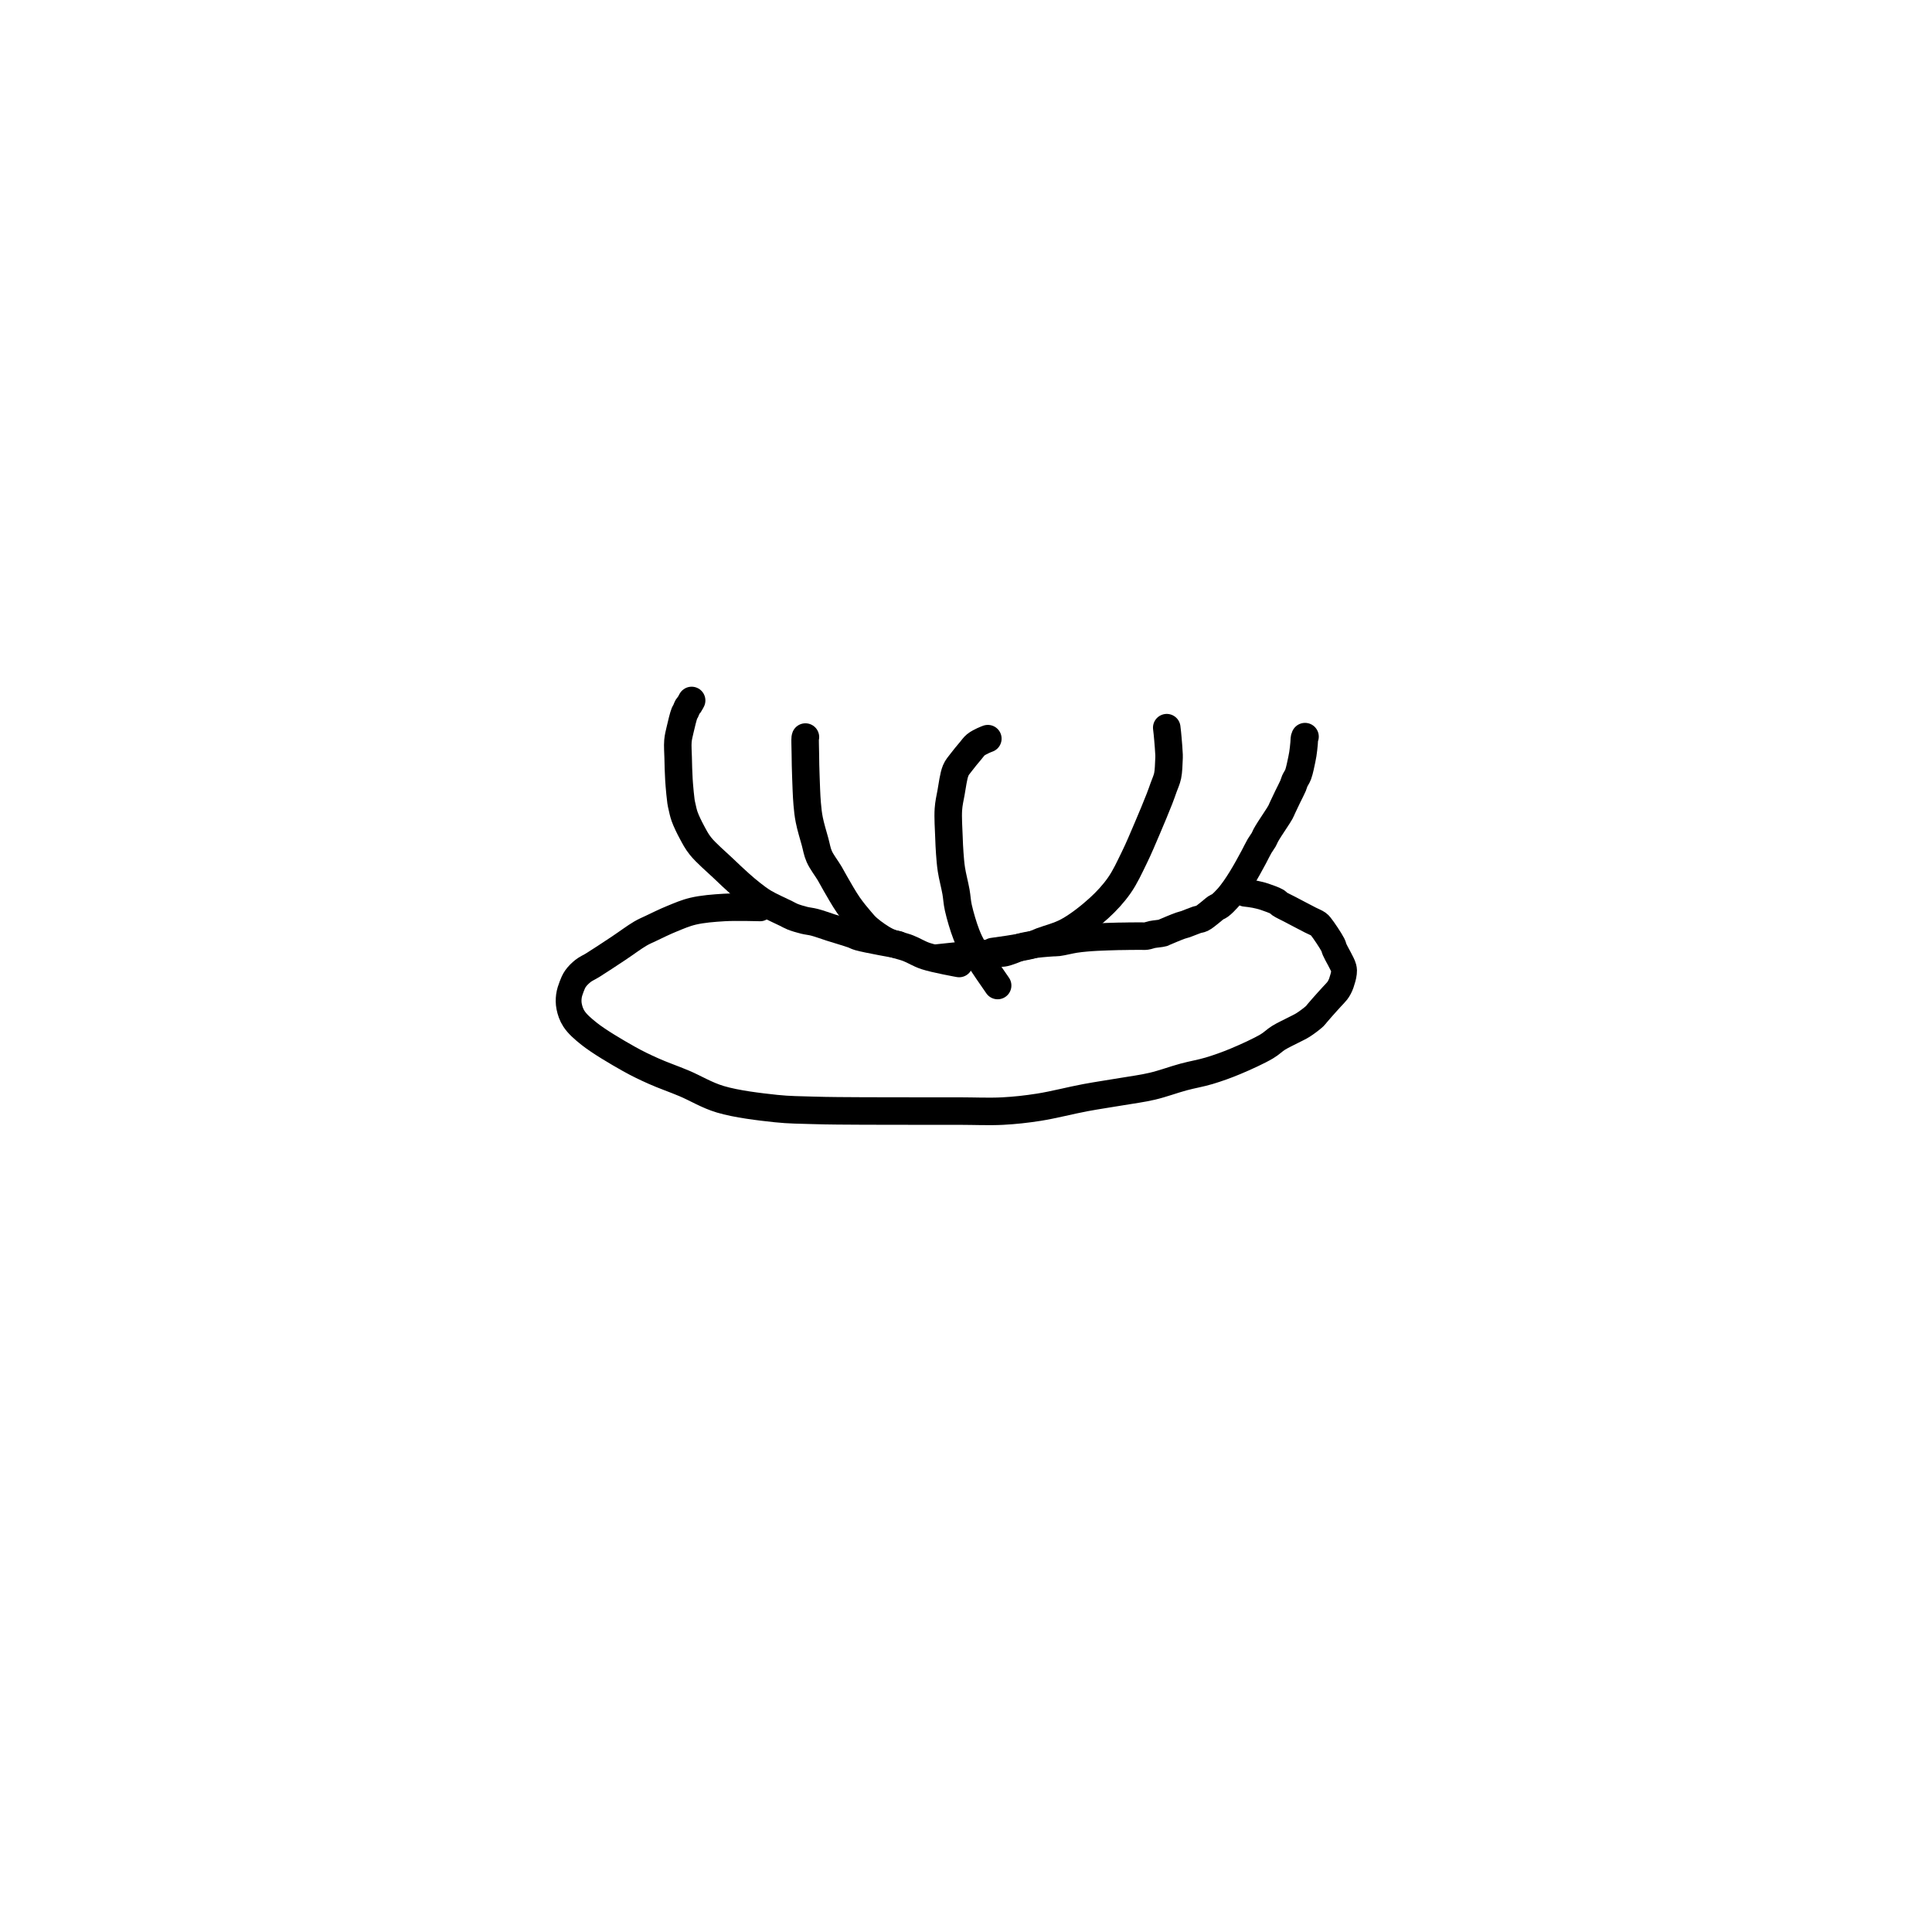<?xml version="1.0" encoding="utf-8"?>
<!-- Generator: SketchAPI 2022.10.18.0 https://api.sketch.io -->
<svg version="1.1" xmlns="http://www.w3.org/2000/svg" xmlns:xlink="http://www.w3.org/1999/xlink" xmlns:sketchjs="https://sketch.io/dtd/" sketchjs:metadata="eyJuYW1lIjoiRHJhd2luZy0zMS5za2V0Y2hwYWQiLCJzdXJmYWNlIjp7ImlzUGFpbnQiOnRydWUsIm1ldGhvZCI6ImZpbGwiLCJibGVuZCI6Im5vcm1hbCIsImVuYWJsZWQiOnRydWUsIm9wYWNpdHkiOjEsInR5cGUiOiJwYXR0ZXJuIiwicGF0dGVybiI6eyJ0eXBlIjoicGF0dGVybiIsInJlZmxlY3QiOiJuby1yZWZsZWN0IiwicmVwZWF0IjoicmVwZWF0Iiwic21vb3RoaW5nIjpmYWxzZSwic3JjIjoidHJhbnNwYXJlbnRMaWdodCIsInN4IjoxLCJzeSI6MSwieDAiOjAuNSwieDEiOjEsInkwIjowLjUsInkxIjoxfSwiaXNGaWxsIjp0cnVlfSwiY2xpcFBhdGgiOnsiZW5hYmxlZCI6dHJ1ZSwic3R5bGUiOnsic3Ryb2tlU3R5bGUiOiJibGFjayIsImxpbmVXaWR0aCI6MX19LCJkZXNjcmlwdGlvbiI6Ik1hZGUgd2l0aCBTa2V0Y2hwYWQiLCJtZXRhZGF0YSI6e30sImV4cG9ydERQSSI6NzIsImV4cG9ydEZvcm1hdCI6InBuZyIsImV4cG9ydFF1YWxpdHkiOjAuOTUsInVuaXRzIjoicHgiLCJ3aWR0aCI6NjAwLCJoZWlnaHQiOjYwMCwicGFnZXMiOlt7IndpZHRoIjo2MDAsImhlaWdodCI6NjAwfV0sInV1aWQiOiIxMzZiZDMzNC0wY2JhLTQ3ZTQtODE0My1mYWFiMzlmN2NmODMifQ==" width="600" height="600" viewBox="0 0 600 600">
<path style="fill: none; stroke: #000000; mix-blend-mode: source-over; stroke-dasharray: none; stroke-dashoffset: 0; stroke-linecap: round; stroke-linejoin: round; stroke-miterlimit: 4; stroke-opacity: 1; stroke-width: 5;" sketchjs:tool="pencil" d="M39.99 44.38 C39.99 44.38 34.278 43.368 32.93 42.97 32.369 42.804 32.275 42.689 31.77 42.51 30.853 42.185 29.07 41.668 27.85 41.28 26.78 40.94 25.735 40.54 24.84 40.31 24.14 40.13 23.584 40.102 22.94 39.94 22.255 39.767 21.438 39.526 20.85 39.29 20.395 39.108 20.186 38.961 19.68 38.71 18.744 38.245 16.801 37.392 15.68 36.72 14.799 36.192 14.159 35.685 13.43 35.12 12.696 34.552 12.06 34.002 11.29 33.32 10.342 32.481 9.286 31.475 8.19 30.43 6.924 29.223 5.125 27.709 4.14 26.48 3.424 25.587 3.047 24.824 2.57 23.94 2.082 23.036 1.558 21.964 1.25 21.11 1.01 20.446 0.888 19.792 0.77 19.28 0.685 18.913 0.641 18.736 0.58 18.33 0.473 17.618 0.342 16.093 0.28 15.37 0.244 14.952 0.232 14.768 0.21 14.38 0.178 13.83 0.143 13.047 0.12 12.38 0.097 11.713 0.084 11.114 0.07 10.38 0.053 9.481 -0.049 8.282 0.03 7.38 0.096 6.628 0.25 6.077 0.42 5.33 0.629 4.413 1.02 2.791 1.23 2.29 1.304 2.112 1.358 2.09 1.43 1.95 1.538 1.738 1.658 1.348 1.79 1.13 1.89 0.965 2.003 0.888 2.11 0.73 2.246 0.528 2.52 0 2.52 0 " transform="matrix(1.709,0,0,1.709,210.487,217.535)"/>
<path style="fill: none; stroke: #000000; mix-blend-mode: source-over; stroke-dasharray: none; stroke-dashoffset: 0; stroke-linecap: round; stroke-linejoin: round; stroke-miterlimit: 4; stroke-opacity: 1; stroke-width: 5;" sketchjs:tool="pencil" d="M27.99 41.15 C27.99 41.15 23.597 40.356 21.92 39.8 20.662 39.383 19.858 38.807 18.73 38.37 17.509 37.897 16.051 37.684 14.84 37.09 13.635 36.499 12.333 35.544 11.48 34.82 10.871 34.303 10.571 33.912 10.06 33.32 9.388 32.542 8.564 31.541 7.85 30.51 7.055 29.361 6.168 27.77 5.55 26.71 5.112 25.96 4.881 25.486 4.46 24.77 3.924 23.859 3.018 22.718 2.57 21.7 2.177 20.806 2.079 20.01 1.81 19.03 1.483 17.837 1.001 16.283 0.76 15.05 0.555 14.006 0.478 13.228 0.38 12.12 0.252 10.681 0.19 8.426 0.14 7.14 0.108 6.327 0.095 5.814 0.08 5.15 0.065 4.484 0.06 3.702 0.05 3.15 0.043 2.759 0.035 2.541 0.03 2.15 0.023 1.598 -0.017 0.436 0.02 0.15 0.03 0.07 0.06 0 0.06 0 " transform="matrix(1.709,0,0,1.709,250.029,228.9)"/>
<path style="fill: none; stroke: #000000; mix-blend-mode: source-over; stroke-dasharray: none; stroke-dashoffset: 0; stroke-linecap: round; stroke-linejoin: round; stroke-miterlimit: 4; stroke-opacity: 1; stroke-width: 5;" sketchjs:tool="pencil" d="M8.98 44.86 C8.98 44.86 5.638 40.095 4.64 38.35 4.012 37.252 3.709 36.636 3.29 35.56 2.756 34.188 2.156 32.146 1.84 30.73 1.599 29.65 1.595 28.873 1.41 27.83 1.191 26.594 0.771 25.044 0.58 23.8 0.418 22.742 0.355 21.83 0.28 20.84 0.205 19.847 0.169 18.974 0.13 17.85 0.079 16.399 -0.069 14.314 0.03 12.86 0.108 11.718 0.311 10.902 0.51 9.82 0.741 8.568 0.949 6.768 1.36 5.79 1.626 5.156 1.938 4.869 2.32 4.35 2.806 3.69 3.581 2.771 4.08 2.18 4.434 1.76 4.642 1.421 5.01 1.12 5.398 0.802 5.967 0.537 6.37 0.34 6.675 0.191 7.2 0 7.2 0 " transform="matrix(1.709,0,0,1.709,294.479,229.396)"/>
<path style="fill: none; stroke: #000000; mix-blend-mode: source-over; stroke-dasharray: none; stroke-dashoffset: 0; stroke-linecap: round; stroke-linejoin: round; stroke-miterlimit: 4; stroke-opacity: 1; stroke-width: 5;" sketchjs:tool="pencil" d="M0 35 C0 35 5.364 35.161 7 35 7.896 34.912 8.224 34.757 9.06 34.59 10.363 34.33 12.342 34.19 14.06 33.59 16.08 32.885 18.486 31.567 20.33 30.37 21.967 29.307 23.362 28.211 24.66 26.89 25.976 25.549 27.049 23.926 28.16 22.37 29.28 20.801 30.307 19.144 31.35 17.51 32.394 15.874 33.663 13.839 34.42 12.56 34.889 11.767 35.16 11.262 35.52 10.61 35.88 9.959 36.297 9.378 36.58 8.65 36.899 7.831 37.121 6.591 37.27 5.91 37.358 5.51 37.393 5.359 37.45 4.95 37.549 4.236 37.661 2.713 37.72 1.99 37.754 1.572 37.77 1.331 37.79 1 37.81 0.668 37.84 0 37.84 0 37.84 0 37.84 0 37.84 0 37.84 0 37.84 0 37.84 0 " transform="matrix(1.686,-0.278,0.278,1.686,298.544,236.503)"/>
<path style="fill: none; stroke: #000000; mix-blend-mode: source-over; stroke-dasharray: none; stroke-dashoffset: 0; stroke-linecap: round; stroke-linejoin: round; stroke-miterlimit: 4; stroke-opacity: 1; stroke-width: 5;" sketchjs:tool="pencil" d="M0 40.23 C0 40.23 5.382 39.651 7.01 39.52 7.878 39.45 8.276 39.433 9.01 39.4 9.907 39.36 11.25 39.421 12 39.31 12.465 39.241 12.686 39.145 13.11 39.01 13.697 38.823 14.499 38.446 15.18 38.25 15.818 38.066 16.543 37.946 17.07 37.85 17.446 37.781 17.659 37.748 18.04 37.7 18.581 37.632 19.463 37.555 20.01 37.51 20.399 37.478 20.677 37.46 21.01 37.44 21.341 37.42 21.582 37.441 22 37.39 22.74 37.3 24.142 36.941 25.05 36.8 25.776 36.688 26.361 36.632 27.02 36.57 27.681 36.508 28.346 36.467 29.01 36.43 29.673 36.393 30.45 36.369 31 36.35 31.39 36.336 31.667 36.33 32 36.32 32.333 36.31 32.667 36.297 33 36.29 33.333 36.283 33.667 36.285 34 36.28 34.333 36.275 34.609 36.265 35 36.26 35.552 36.253 36.448 36.254 37 36.25 37.391 36.247 37.662 36.284 38 36.24 38.358 36.193 38.672 36.045 39.09 35.96 39.642 35.848 40.683 35.777 41.03 35.67 41.166 35.628 41.161 35.602 41.3 35.54 41.753 35.339 43.518 34.596 44.22 34.35 44.605 34.215 44.768 34.203 45.13 34.08 45.683 33.893 46.646 33.471 47.2 33.29 47.561 33.172 47.786 33.196 48.11 33.04 48.558 32.825 49.123 32.322 49.57 31.98 49.964 31.678 50.324 31.325 50.66 31.1 50.919 30.926 51.12 30.898 51.39 30.7 51.81 30.391 52.385 29.807 52.84 29.3 53.31 28.776 53.741 28.188 54.16 27.6 54.585 27.002 54.982 26.37 55.37 25.74 55.759 25.11 56.125 24.466 56.49 23.82 56.855 23.173 57.208 22.516 57.56 21.86 57.912 21.203 58.269 20.444 58.6 19.88 58.859 19.438 59.151 19.083 59.35 18.73 59.509 18.448 59.576 18.225 59.73 17.94 59.921 17.586 60.134 17.255 60.43 16.78 60.913 16.005 61.998 14.445 62.38 13.75 62.569 13.406 62.597 13.277 62.75 12.95 62.994 12.429 63.387 11.602 63.71 10.93 64.033 10.258 64.464 9.457 64.69 8.92 64.835 8.575 64.866 8.357 65 8.05 65.16 7.684 65.427 7.365 65.61 6.88 65.877 6.17 66.133 4.821 66.28 4.14 66.366 3.739 66.408 3.502 66.46 3.18 66.512 2.856 66.552 2.528 66.59 2.2 66.628 1.871 66.66 1.54 66.69 1.21 66.72 0.88 66.72 0.429 66.77 0.22 66.794 0.118 66.86 0 66.86 0 " transform="matrix(1.709,0,0,1.709,291.023,228.767)"/>
<path style="fill: none; stroke: #000000; mix-blend-mode: source-over; stroke-dasharray: none; stroke-dashoffset: 0; stroke-linecap: round; stroke-linejoin: round; stroke-miterlimit: 4; stroke-opacity: 1; stroke-width: 5;" sketchjs:tool="pencil" d="M37.19 2.66 C37.19 2.66 32.432 2.536 30.19 2.66 28.104 2.776 25.971 2.934 24.17 3.33 22.642 3.666 21.395 4.19 20.03 4.71 18.651 5.235 17.064 5.968 15.94 6.47 15.143 6.826 14.692 6.984 13.91 7.41 12.746 8.044 11.18 9.152 9.72 10.06 8.138 11.044 6.032 12.35 4.75 13.1 3.956 13.564 3.378 13.762 2.8 14.19 2.252 14.596 1.726 15.081 1.35 15.58 1.013 16.028 0.81 16.497 0.6 17.01 0.374 17.561 0.142 18.183 0.06 18.79 -0.022 19.399 -0.027 20.022 0.11 20.66 0.265 21.385 0.532 22.163 1.04 22.89 1.695 23.827 2.714 24.669 3.99 25.62 5.884 27.032 9.327 28.928 11.61 30.13 13.386 31.065 14.756 31.671 16.47 32.39 18.33 33.17 20.33 33.803 22.38 34.61 24.631 35.496 26.774 36.769 29.42 37.51 32.59 38.398 37.005 38.876 40.22 39.2 42.789 39.459 45.059 39.452 47.19 39.52 48.994 39.578 50.523 39.59 52.19 39.61 53.857 39.63 55.447 39.633 57.19 39.64 59.099 39.647 61.046 39.647 63.19 39.65 65.665 39.654 68.835 39.659 71.19 39.66 73.052 39.661 74.328 39.66 76.19 39.66 78.545 39.66 81.614 39.788 84.19 39.66 86.607 39.54 88.724 39.321 91.2 38.96 94.031 38.547 97.416 37.712 100.24 37.22 102.716 36.789 104.99 36.489 107.23 36.13 109.307 35.797 111.236 35.579 113.23 35.14 115.259 34.693 117.373 33.946 119.3 33.46 121.031 33.023 122.608 32.795 124.26 32.33 125.958 31.853 127.594 31.306 129.35 30.62 131.309 29.855 133.939 28.734 135.45 27.89 136.417 27.35 136.899 26.822 137.71 26.35 138.575 25.847 139.648 25.4 140.5 24.98 141.222 24.624 141.83 24.39 142.5 23.99 143.243 23.546 144.29 22.801 144.74 22.4 144.963 22.202 145.011 22.096 145.19 21.9 145.449 21.615 145.828 21.204 146.15 20.86 146.471 20.517 146.794 20.179 147.12 19.84 147.447 19.499 147.781 19.159 148.11 18.82 148.438 18.483 148.838 18.12 149.09 17.81 149.278 17.578 149.398 17.393 149.53 17.16 149.669 16.915 149.781 16.694 149.9 16.37 150.075 15.894 150.346 15.053 150.4 14.55 150.437 14.204 150.454 14.037 150.35 13.66 150.135 12.884 148.933 11.065 148.59 10.31 148.421 9.939 148.453 9.821 148.26 9.46 147.851 8.696 146.424 6.705 145.91 6.12 145.703 5.884 145.643 5.82 145.42 5.67 145.065 5.431 144.441 5.21 143.9 4.95 143.276 4.65 142.56 4.298 141.89 3.97 141.22 3.642 140.549 3.31 139.88 2.98 139.212 2.65 138.289 2.261 137.88 1.99 137.676 1.855 137.674 1.757 137.46 1.63 136.993 1.354 135.626 0.912 135 0.71 134.623 0.589 134.39 0.535 134.08 0.46 133.767 0.385 133.45 0.318 133.13 0.26 132.807 0.201 132.477 0.153 132.15 0.11 131.824 0.067 131.17 0 131.17 0 " transform="matrix(1.601,0,0,1.709,176.583,277.28)"/>
</svg>